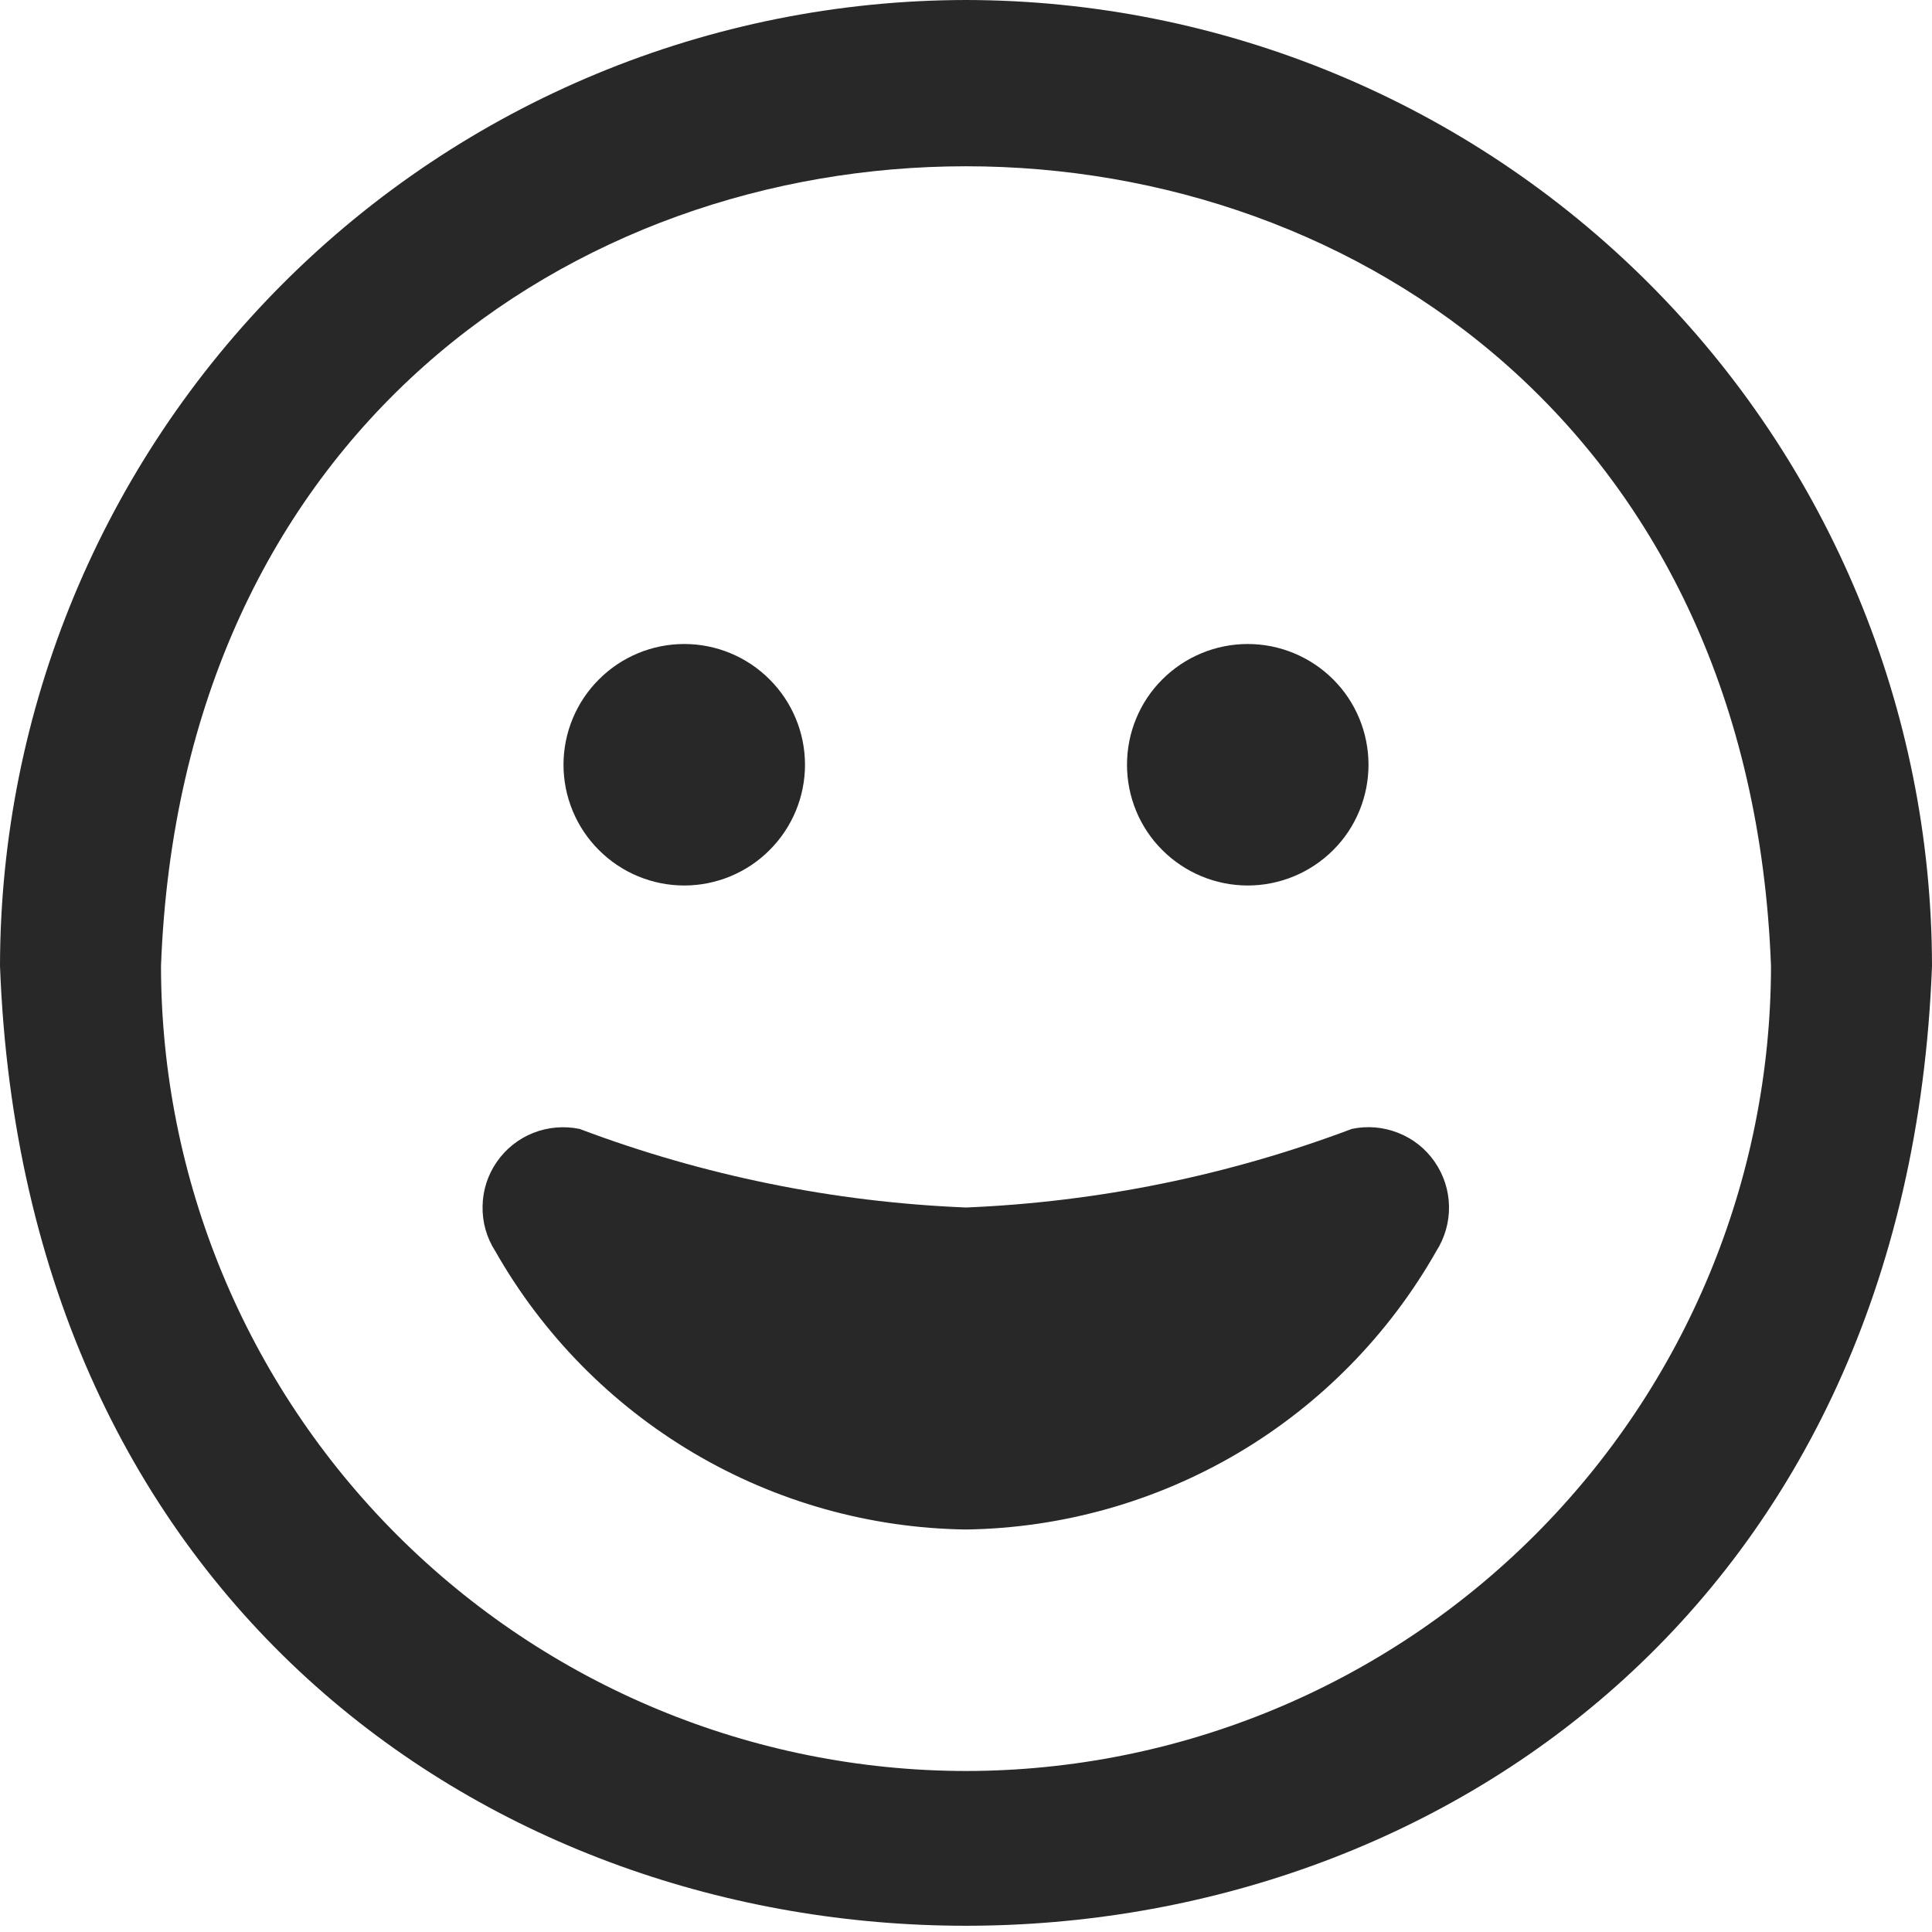 <svg width="18" height="18" viewBox="0 0 18 18" fill="none" xmlns="http://www.w3.org/2000/svg">
<path d="M9 0C6.614 0.003 4.326 0.952 2.639 2.639C0.952 4.326 0.003 6.614 0 9C0.45 20.925 17.55 20.92 18 9C17.997 6.614 17.048 4.326 15.361 2.639C13.674 0.952 11.386 0.003 9 0ZM9 16.5C7.012 16.498 5.105 15.707 3.699 14.301C2.293 12.895 1.502 10.989 1.5 9C1.875 -0.936 16.125 -0.933 16.5 9C16.498 10.989 15.707 12.895 14.301 14.301C12.895 15.707 10.989 16.498 9 16.5ZM5.25 7.125C5.25 6.827 5.369 6.54 5.58 6.33C5.79 6.119 6.077 6 6.375 6C6.673 6 6.96 6.119 7.17 6.33C7.381 6.54 7.5 6.827 7.5 7.125C7.5 7.423 7.381 7.71 7.17 7.92C6.96 8.131 6.673 8.25 6.375 8.25C6.077 8.25 5.79 8.131 5.58 7.92C5.369 7.71 5.25 7.423 5.25 7.125ZM10.5 7.125C10.5 6.827 10.618 6.54 10.829 6.33C11.04 6.119 11.327 6 11.625 6C11.923 6 12.21 6.119 12.421 6.33C12.632 6.54 12.75 6.827 12.75 7.125C12.75 7.423 12.632 7.71 12.421 7.92C12.21 8.131 11.923 8.25 11.625 8.25C11.327 8.25 11.04 8.131 10.829 7.92C10.618 7.71 10.5 7.423 10.5 7.125ZM13.382 11.656C12.941 12.433 12.305 13.082 11.536 13.537C10.767 13.991 9.893 14.237 9 14.25C8.106 14.238 7.231 13.992 6.462 13.537C5.693 13.082 5.056 12.434 4.614 11.656C4.534 11.532 4.493 11.387 4.496 11.239C4.498 11.091 4.544 10.947 4.628 10.826C4.712 10.704 4.83 10.61 4.968 10.555C5.105 10.501 5.255 10.488 5.4 10.518C6.553 10.953 7.769 11.2 9 11.25C10.229 11.199 11.443 10.952 12.594 10.518C12.739 10.487 12.889 10.5 13.027 10.555C13.165 10.609 13.283 10.703 13.367 10.825C13.451 10.947 13.498 11.091 13.5 11.239C13.503 11.386 13.461 11.532 13.382 11.656Z" fill="#282828"/>
</svg>
